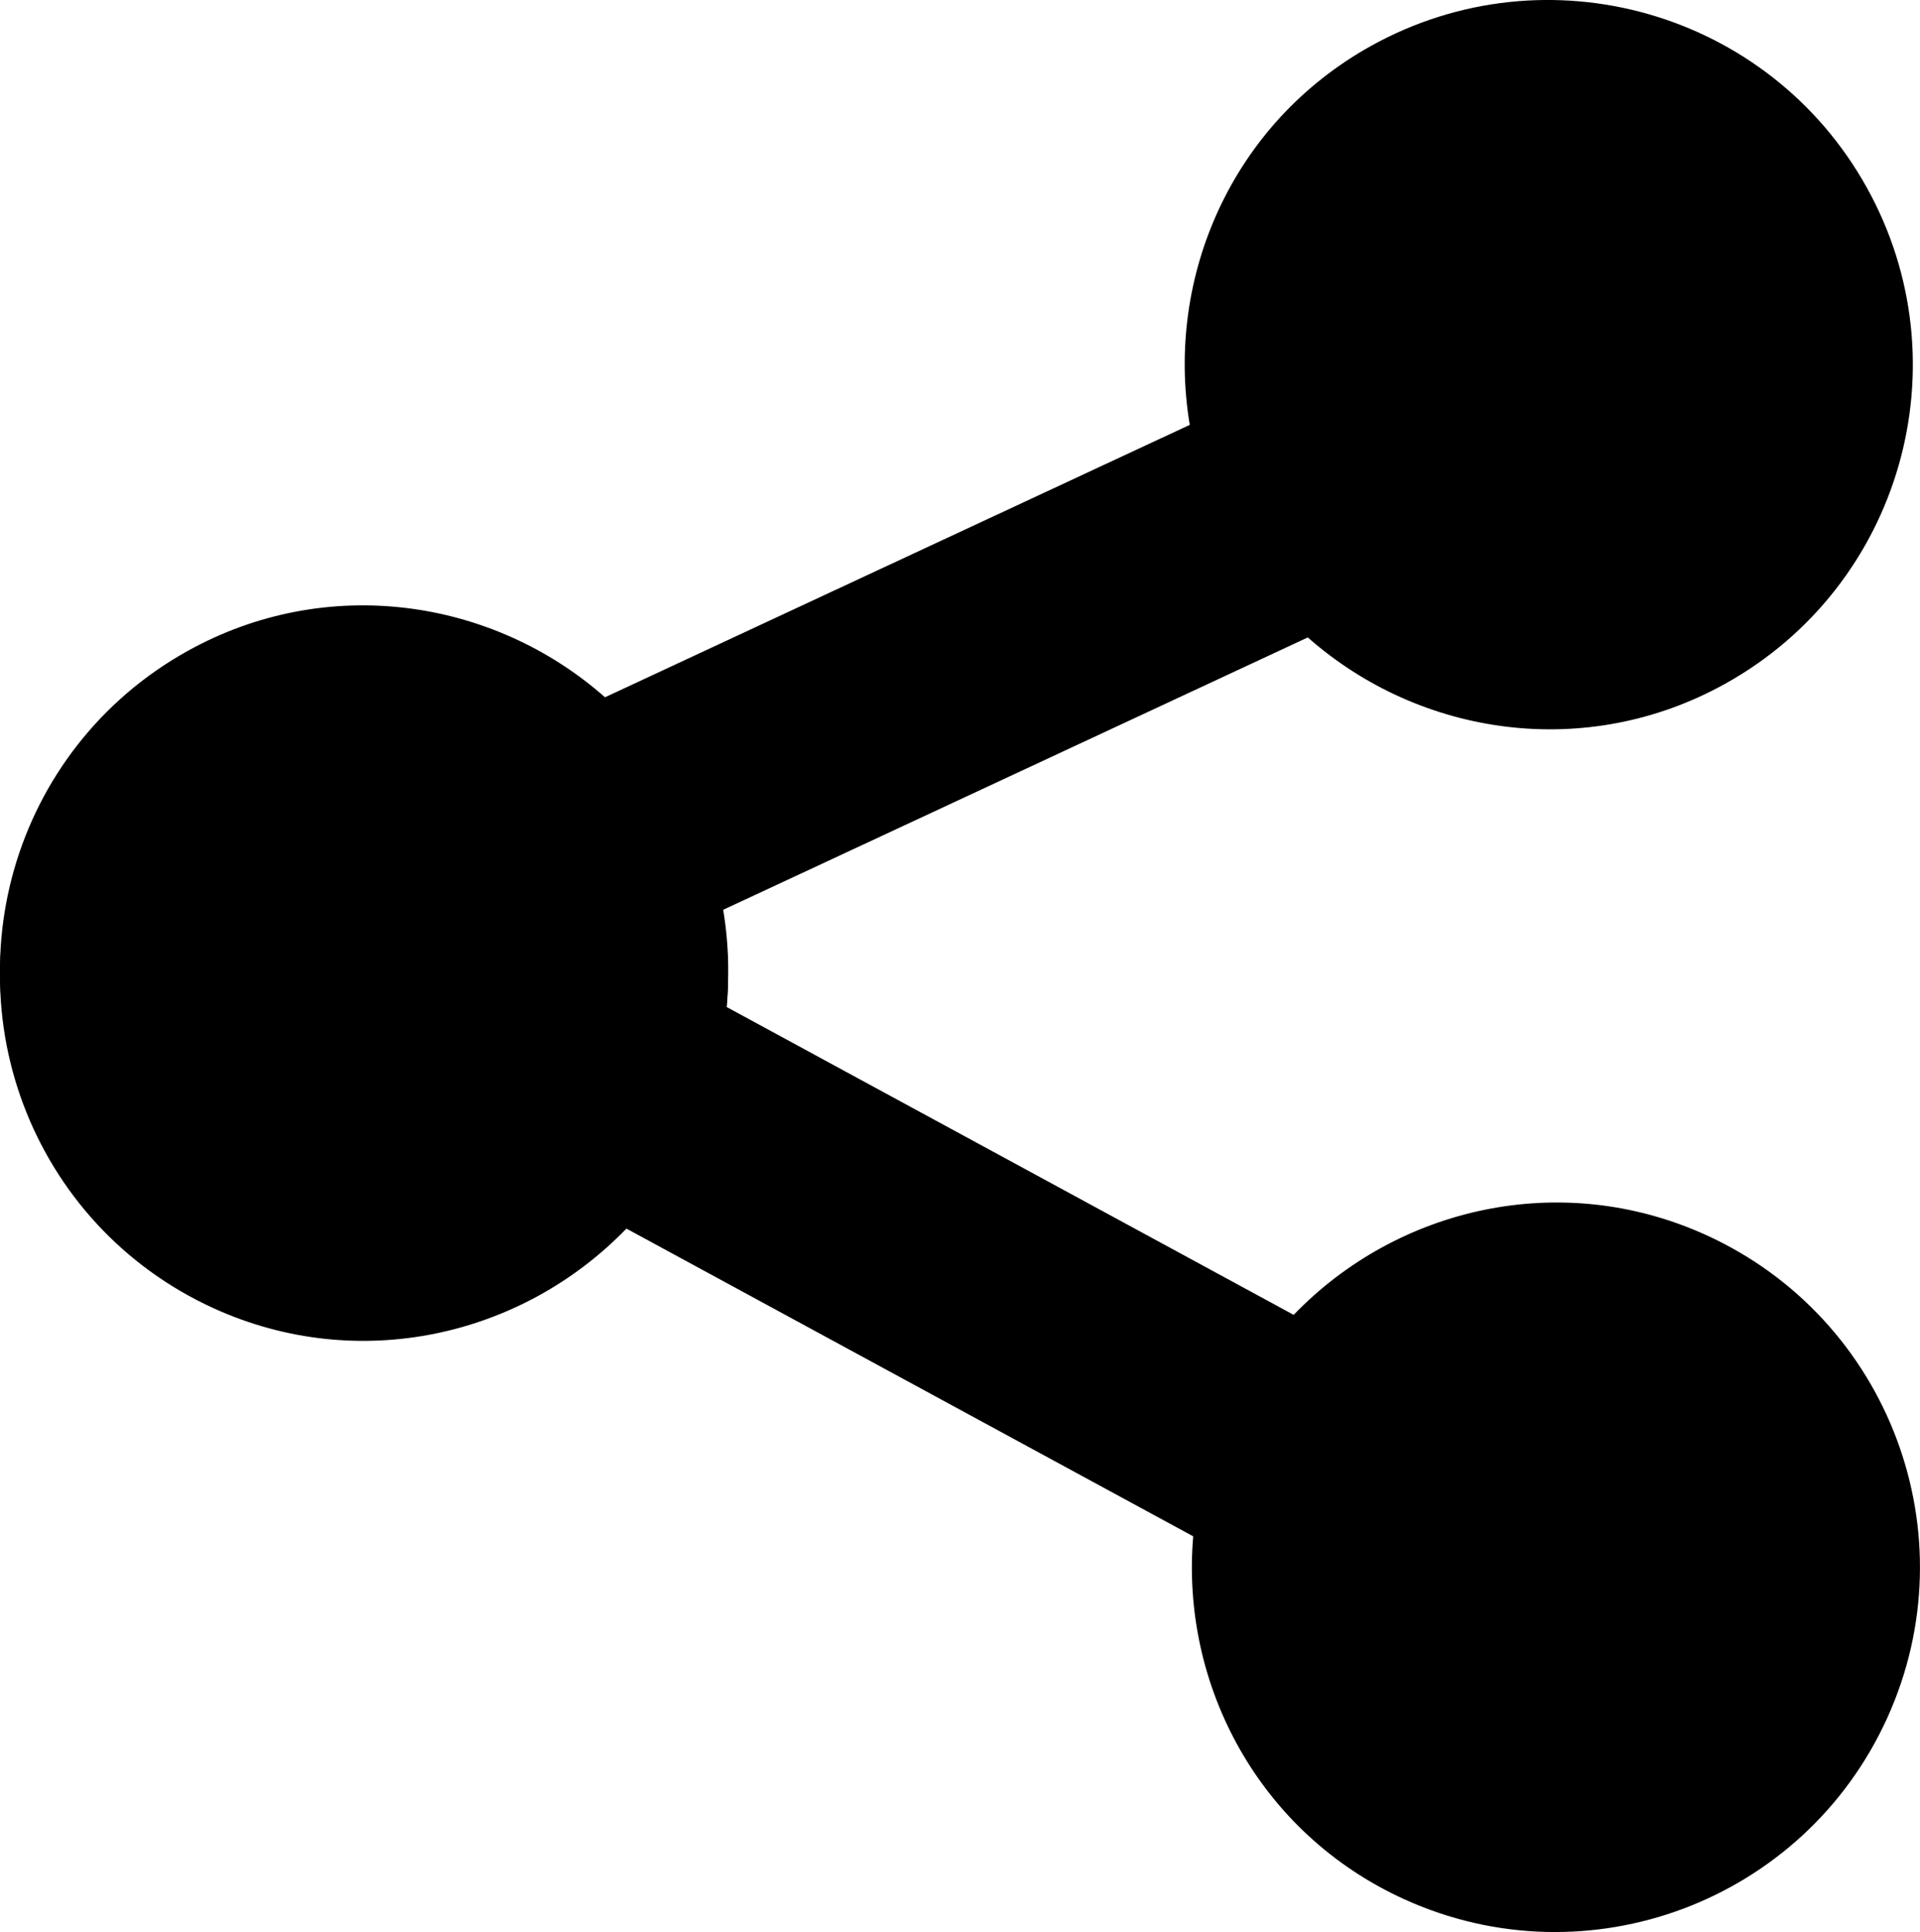 <?xml version="1.0" encoding="utf-8"?>
<!-- Generator: Adobe Illustrator 17.0.0, SVG Export Plug-In . SVG Version: 6.00 Build 0)  -->
<!DOCTYPE svg PUBLIC "-//W3C//DTD SVG 1.1//EN" "http://www.w3.org/Graphics/SVG/1.1/DTD/svg11.dtd">
<svg version="1.1" id="Layer_1" xmlns="http://www.w3.org/2000/svg" xmlns:xlink="http://www.w3.org/1999/xlink" x="0px" y="0px"
	 width="47.379px" height="47.665px" viewBox="0 0.208 47.379 47.665" enable-background="new 0 0.208 47.379 47.665"
	 xml:space="preserve">
<path d="M5.282,32.488c-4.526-2.055-6.53-7.389-4.475-11.915s7.389-6.53,11.915-4.475c3.565,1.618,5.526,5.266,5.212,8.955
	l13.989,7.593c2.57-2.665,6.608-3.59,10.173-1.971c4.526,2.055,6.53,7.389,4.475,11.915s-7.389,6.53-11.915,4.475
	c-3.565-1.618-5.526-5.266-5.212-8.955l-13.986-7.592C12.884,33.181,8.847,34.106,5.282,32.488z"/>
<path d="M13.372,32.002c-4.346,2.414-9.824,0.849-12.238-3.497s-0.849-9.824,3.497-12.238c3.422-1.901,7.521-1.306,10.299,1.143
	l14.429-6.72c-0.611-3.652,1.049-7.446,4.471-9.348c4.346-2.414,9.824-0.849,12.238,3.497s0.849,9.824-3.497,12.238
	c-3.422,1.901-7.521,1.306-10.299-1.143l-14.426,6.719C18.455,26.306,16.795,30.101,13.372,32.002z"/>
</svg>
